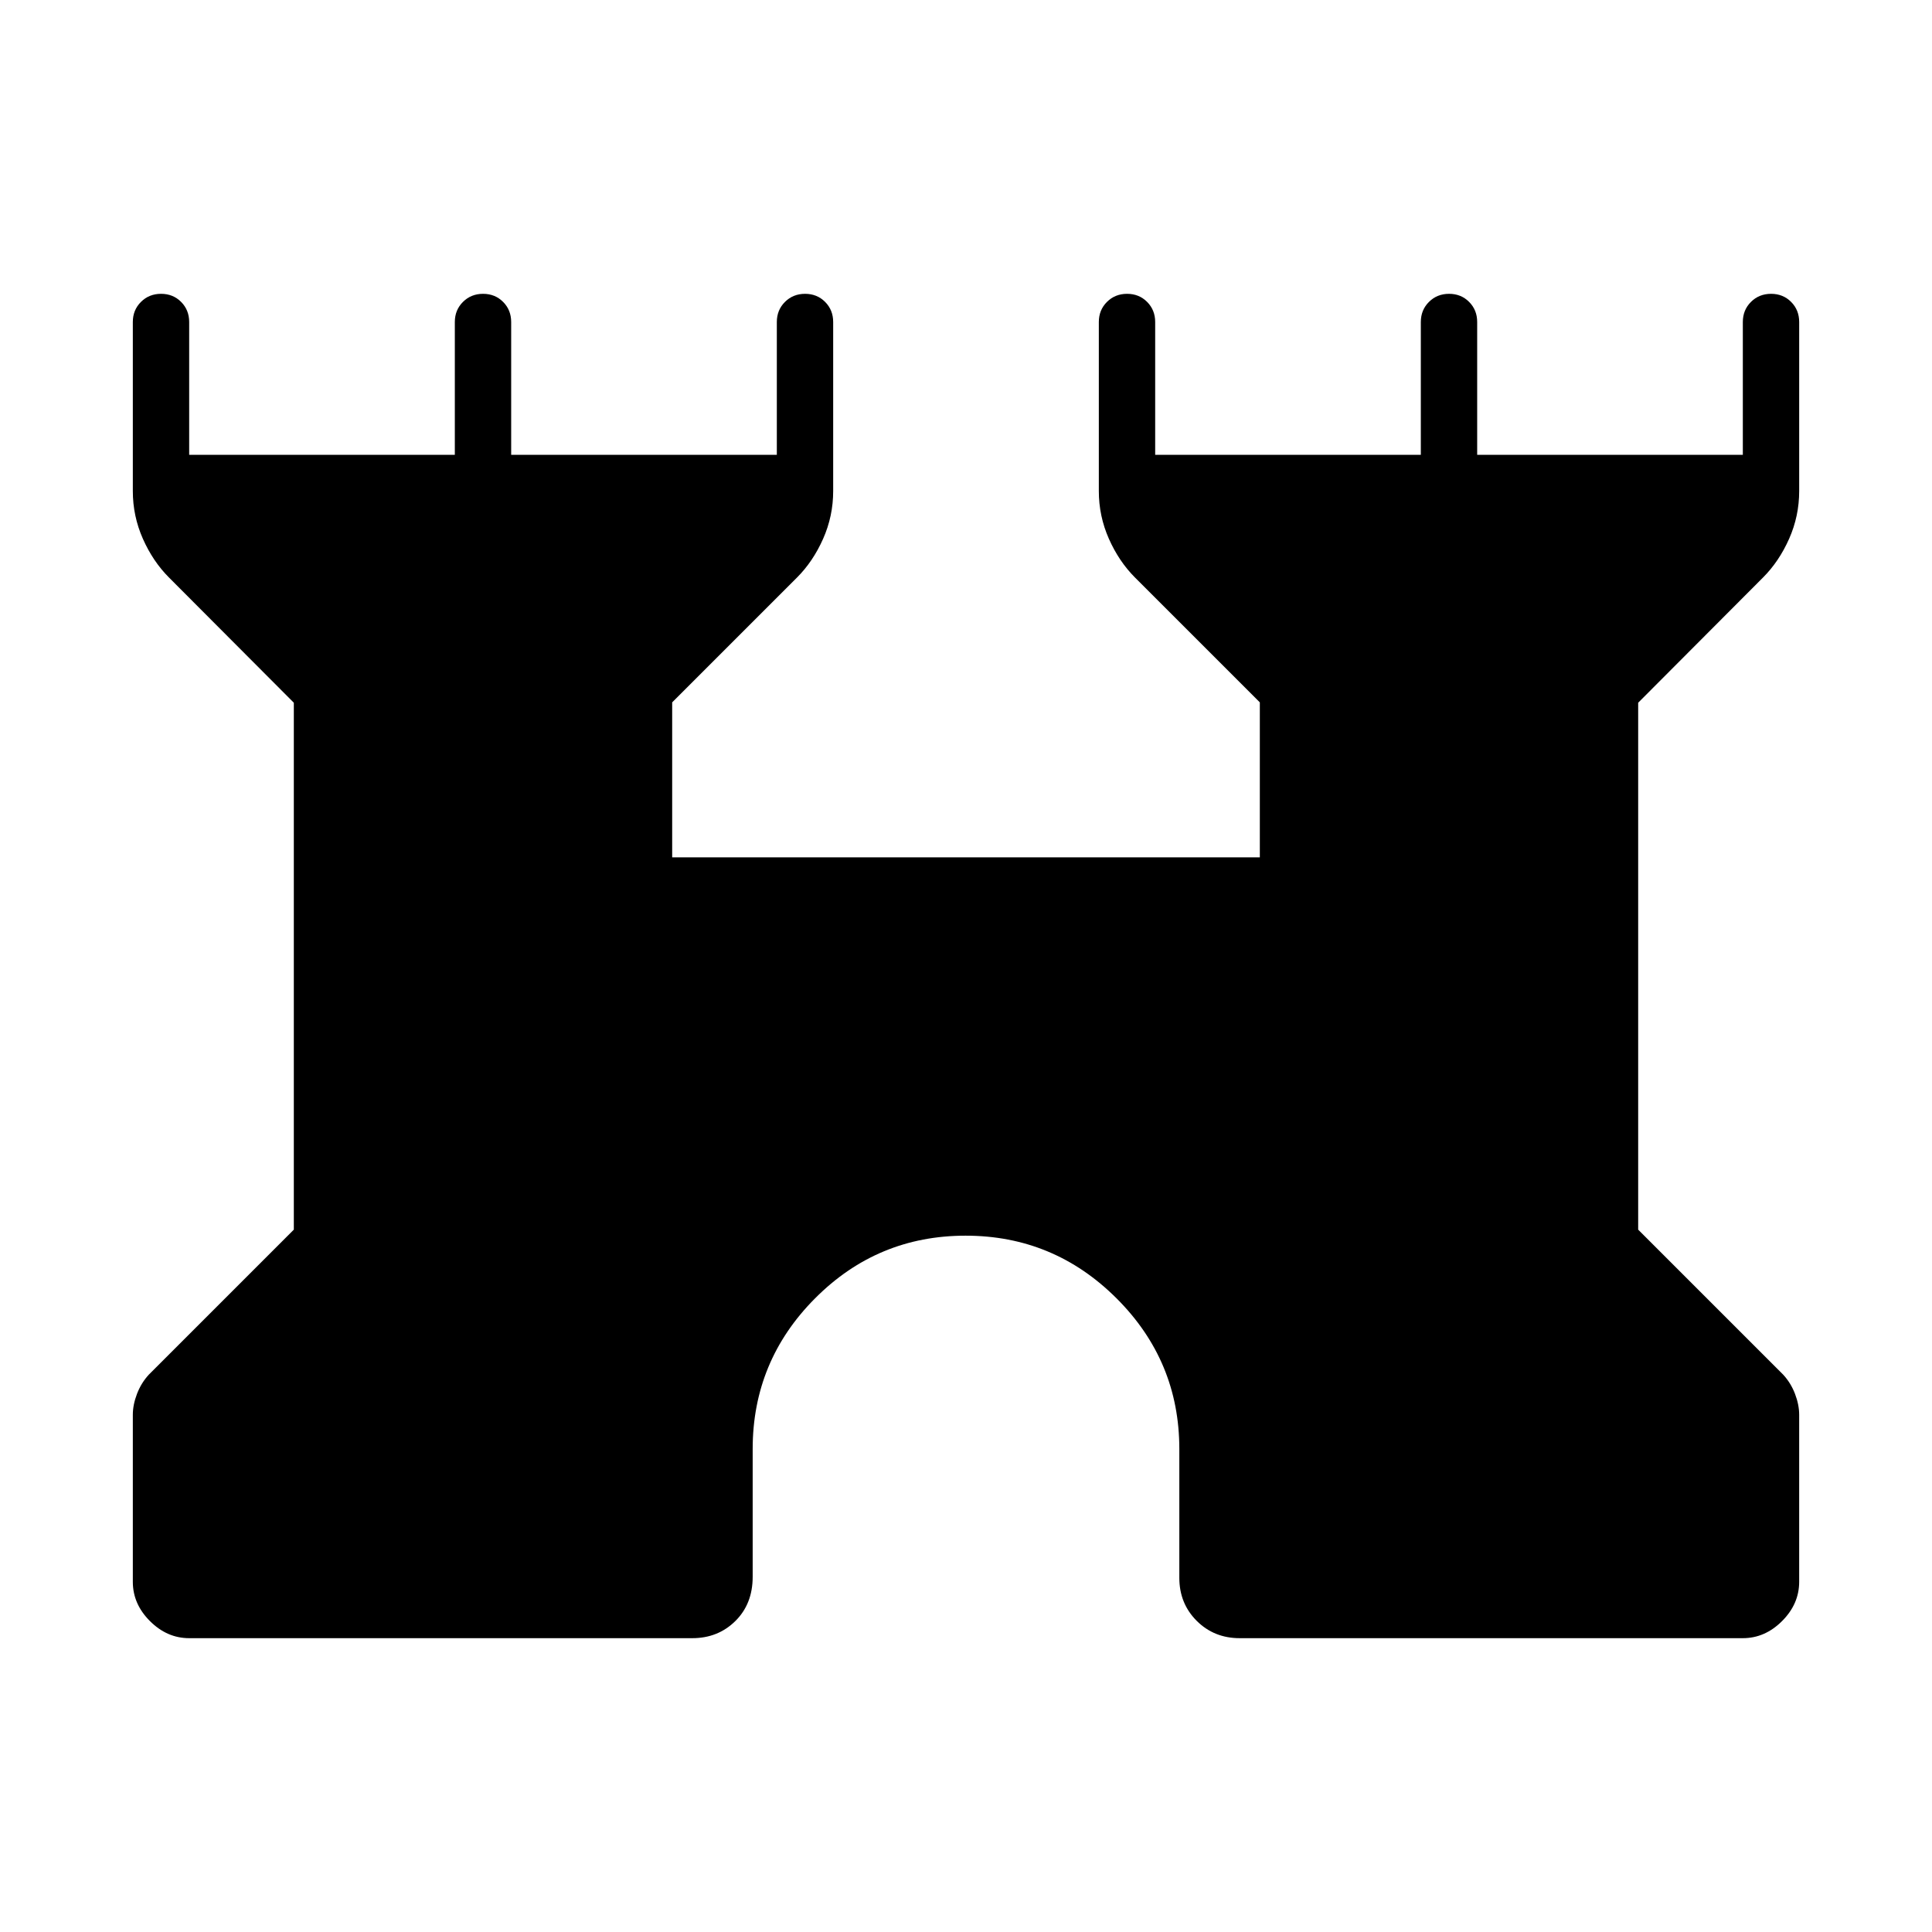 <svg xmlns="http://www.w3.org/2000/svg" height="24" viewBox="0 -960 960 960" width="24"><path d="M66-174v-83q0-5 2.087-10.438Q70.174-272.875 74-277l72-72v-261.818L84-673q-8-8-13-19.278-5-11.278-5-23.722v-84q0-5.95 4.035-9.975 4.035-4.025 10-4.025T90-809.975q4 4.025 4 9.975v66h132v-66q0-5.95 4.035-9.975 4.035-4.025 10-4.025t9.965 4.025q4 4.025 4 9.975v66h132v-66q0-5.95 4.035-9.975 4.035-4.025 10-4.025t9.965 4.025q4 4.025 4 9.975v84q0 12.444-5 23.722T396-673l-62 62v77h292v-77l-62-62q-8-8-13-19.278-5-11.278-5-23.722v-84q0-5.95 4.035-9.975 4.035-4.025 10-4.025t9.965 4.025q4 4.025 4 9.975v66h132v-66q0-5.95 4.035-9.975 4.035-4.025 10-4.025t9.965 4.025q4 4.025 4 9.975v66h132v-66q0-5.95 4.035-9.975 4.035-4.025 10-4.025t9.965 4.025q4 4.025 4 9.975v84q0 12.444-5 23.722T876-673l-62 62.182V-349l72 72q3.826 4.125 5.913 9.562Q894-262 894-257v83q0 11-8.5 19.5T866-146H616q-12.75 0-21.375-8.625T586-176v-64q0-43.725-31.195-74.862-31.194-31.138-75-31.138Q436-346 405-314.862 374-283.725 374-240v63.505q0 13.495-8.625 21.995Q356.75-146 344-146H94q-11 0-19.5-8.5T66-174Z"/></svg>
